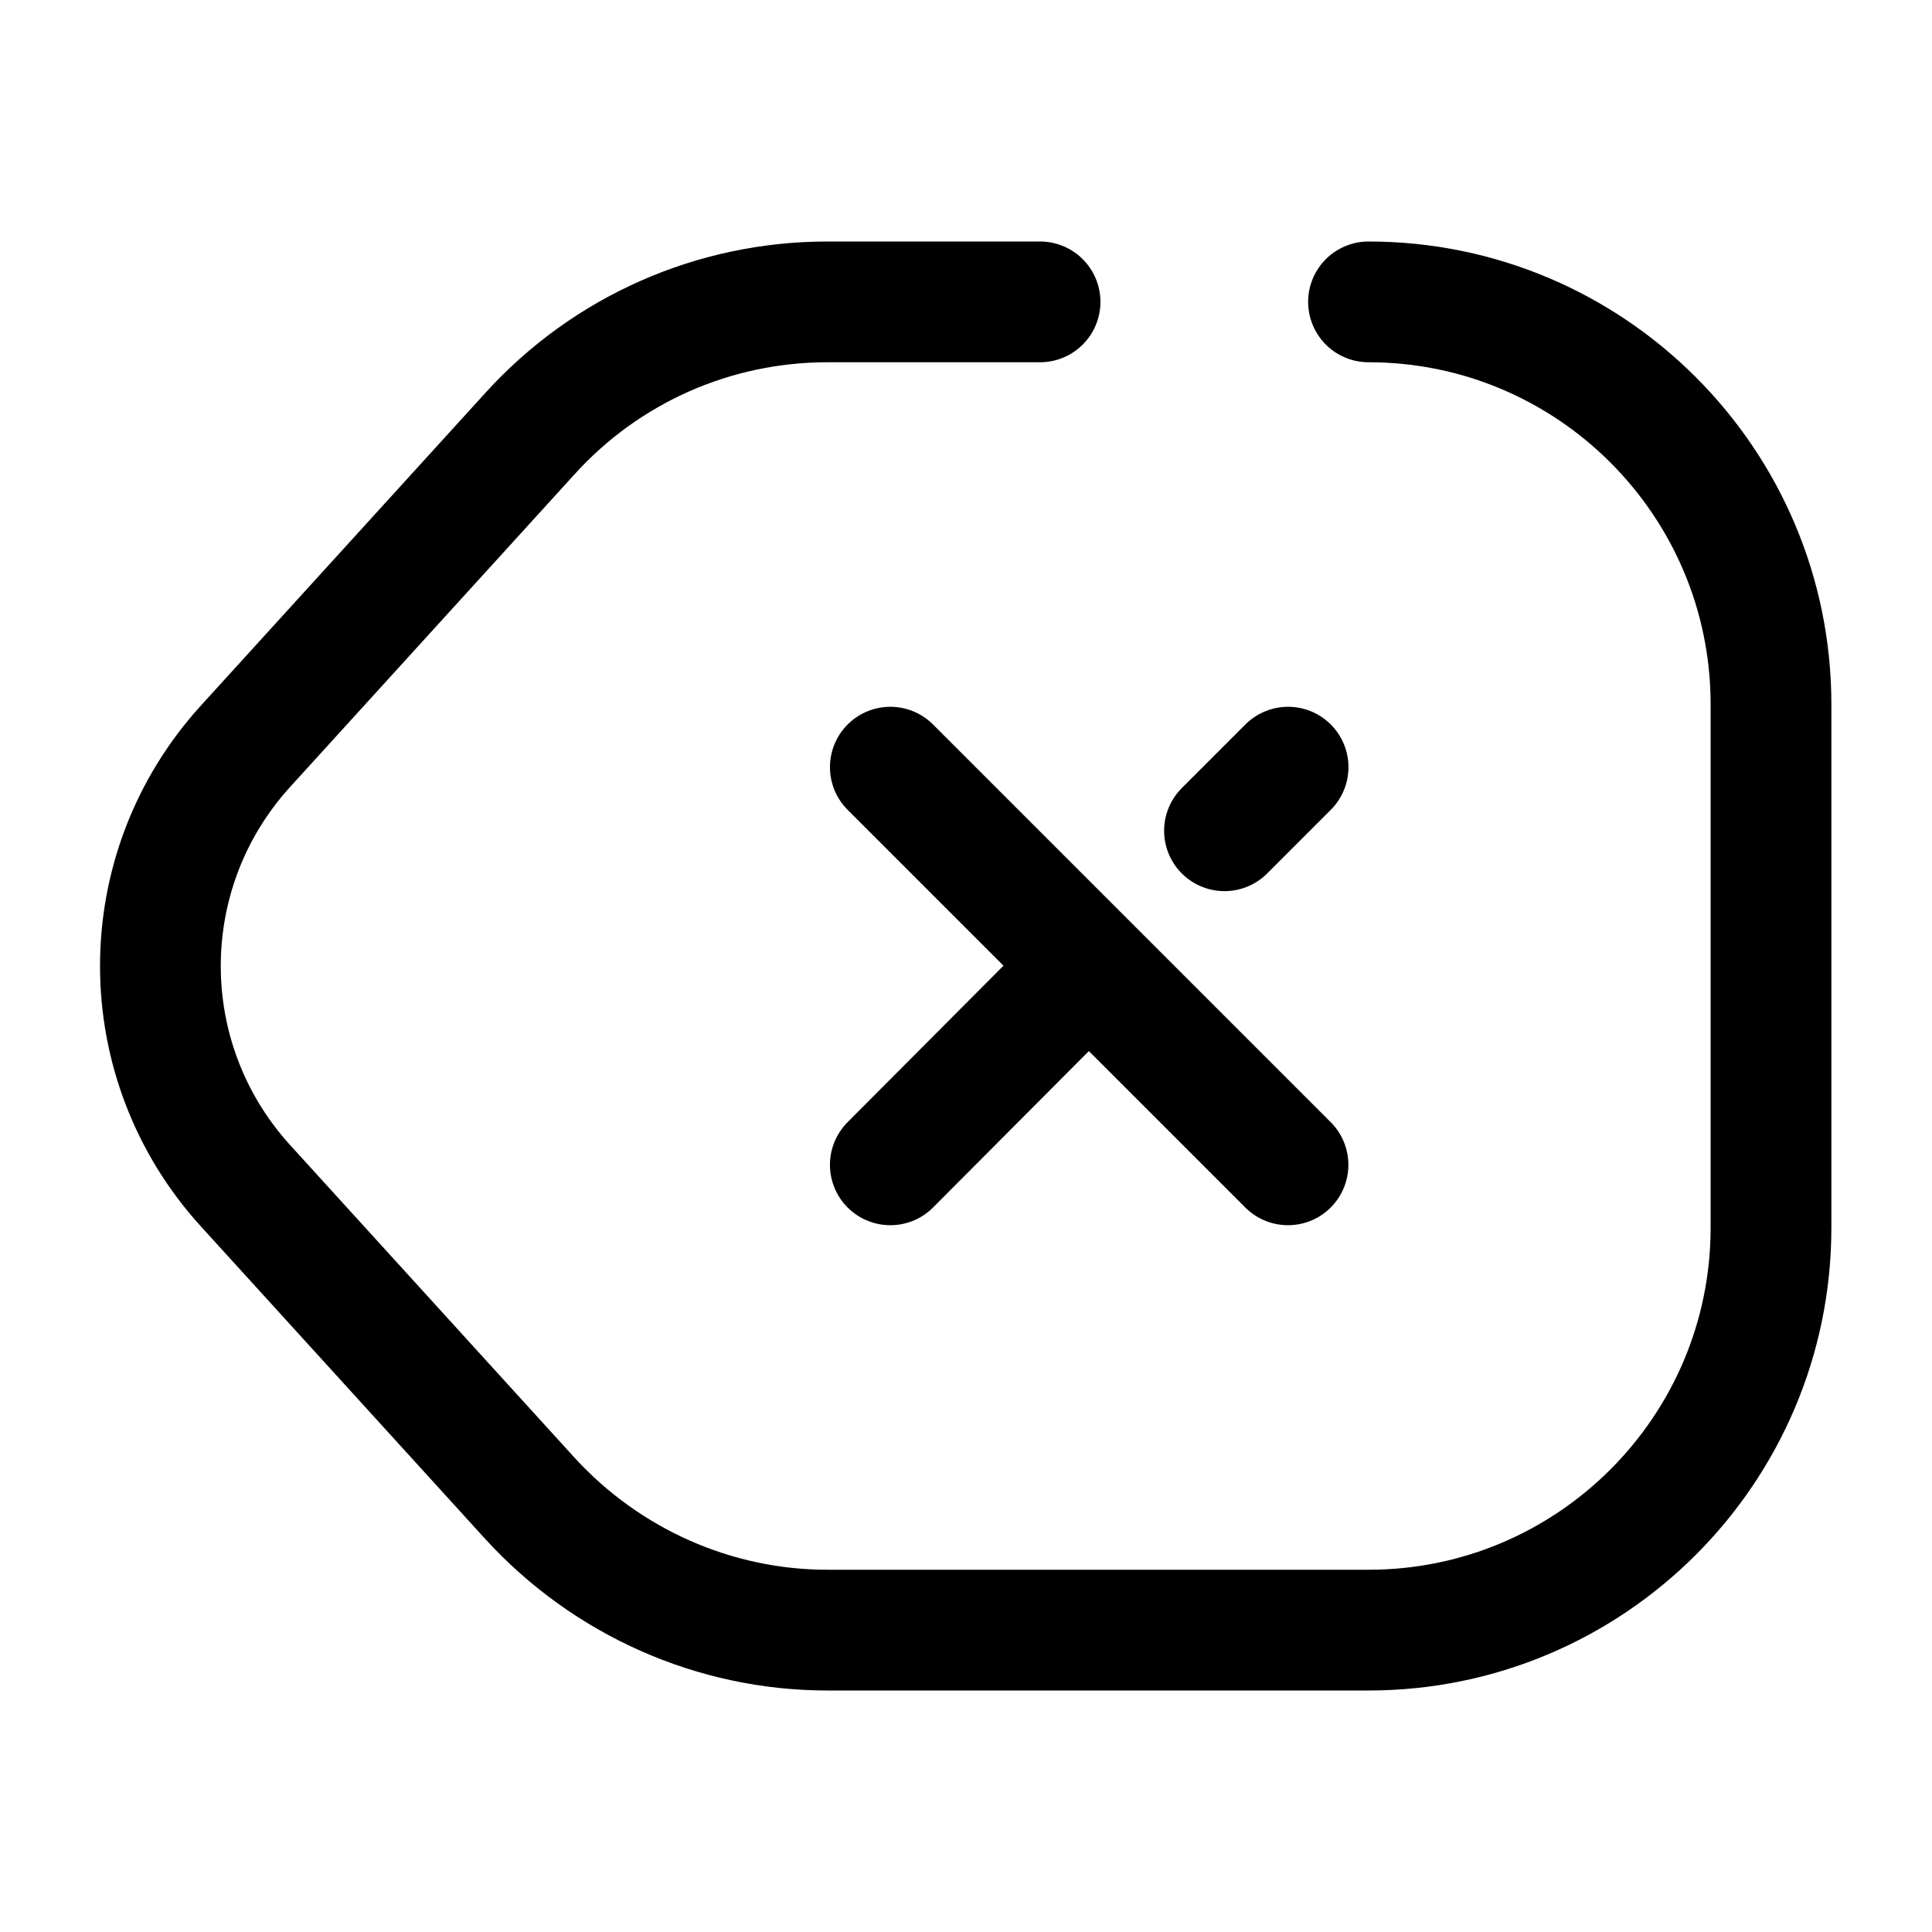 <svg viewBox="0 0 24 24" fill="none">
<path d="M12.92 3.75H10.28C8.87 3.75 7.53 4.34 6.58 5.39L3.05 9.27C1.64 10.82 1.64 13.18 3.05 14.73L6.58 18.61C7.53 19.65 8.87 20.25 10.28 20.25H17C19.76 20.25 22 18.01 22 15.25V8.75C22 5.99 19.76 3.75 17 3.75" stroke="currentColor" stroke-width="1.5" stroke-linecap="round" stroke-linejoin="round"></path>
<path d="M16 14.47L11.06 9.53" stroke="currentColor" stroke-width="1.5" stroke-linecap="round"></path>
<path d="M15.211 10.32L16.001 9.53" stroke="currentColor" stroke-width="1.5" stroke-linecap="round"></path>
<path d="M11.06 14.47L13.341 12.18" stroke="currentColor" stroke-width="1.5" stroke-linecap="round"></path>
</svg>
